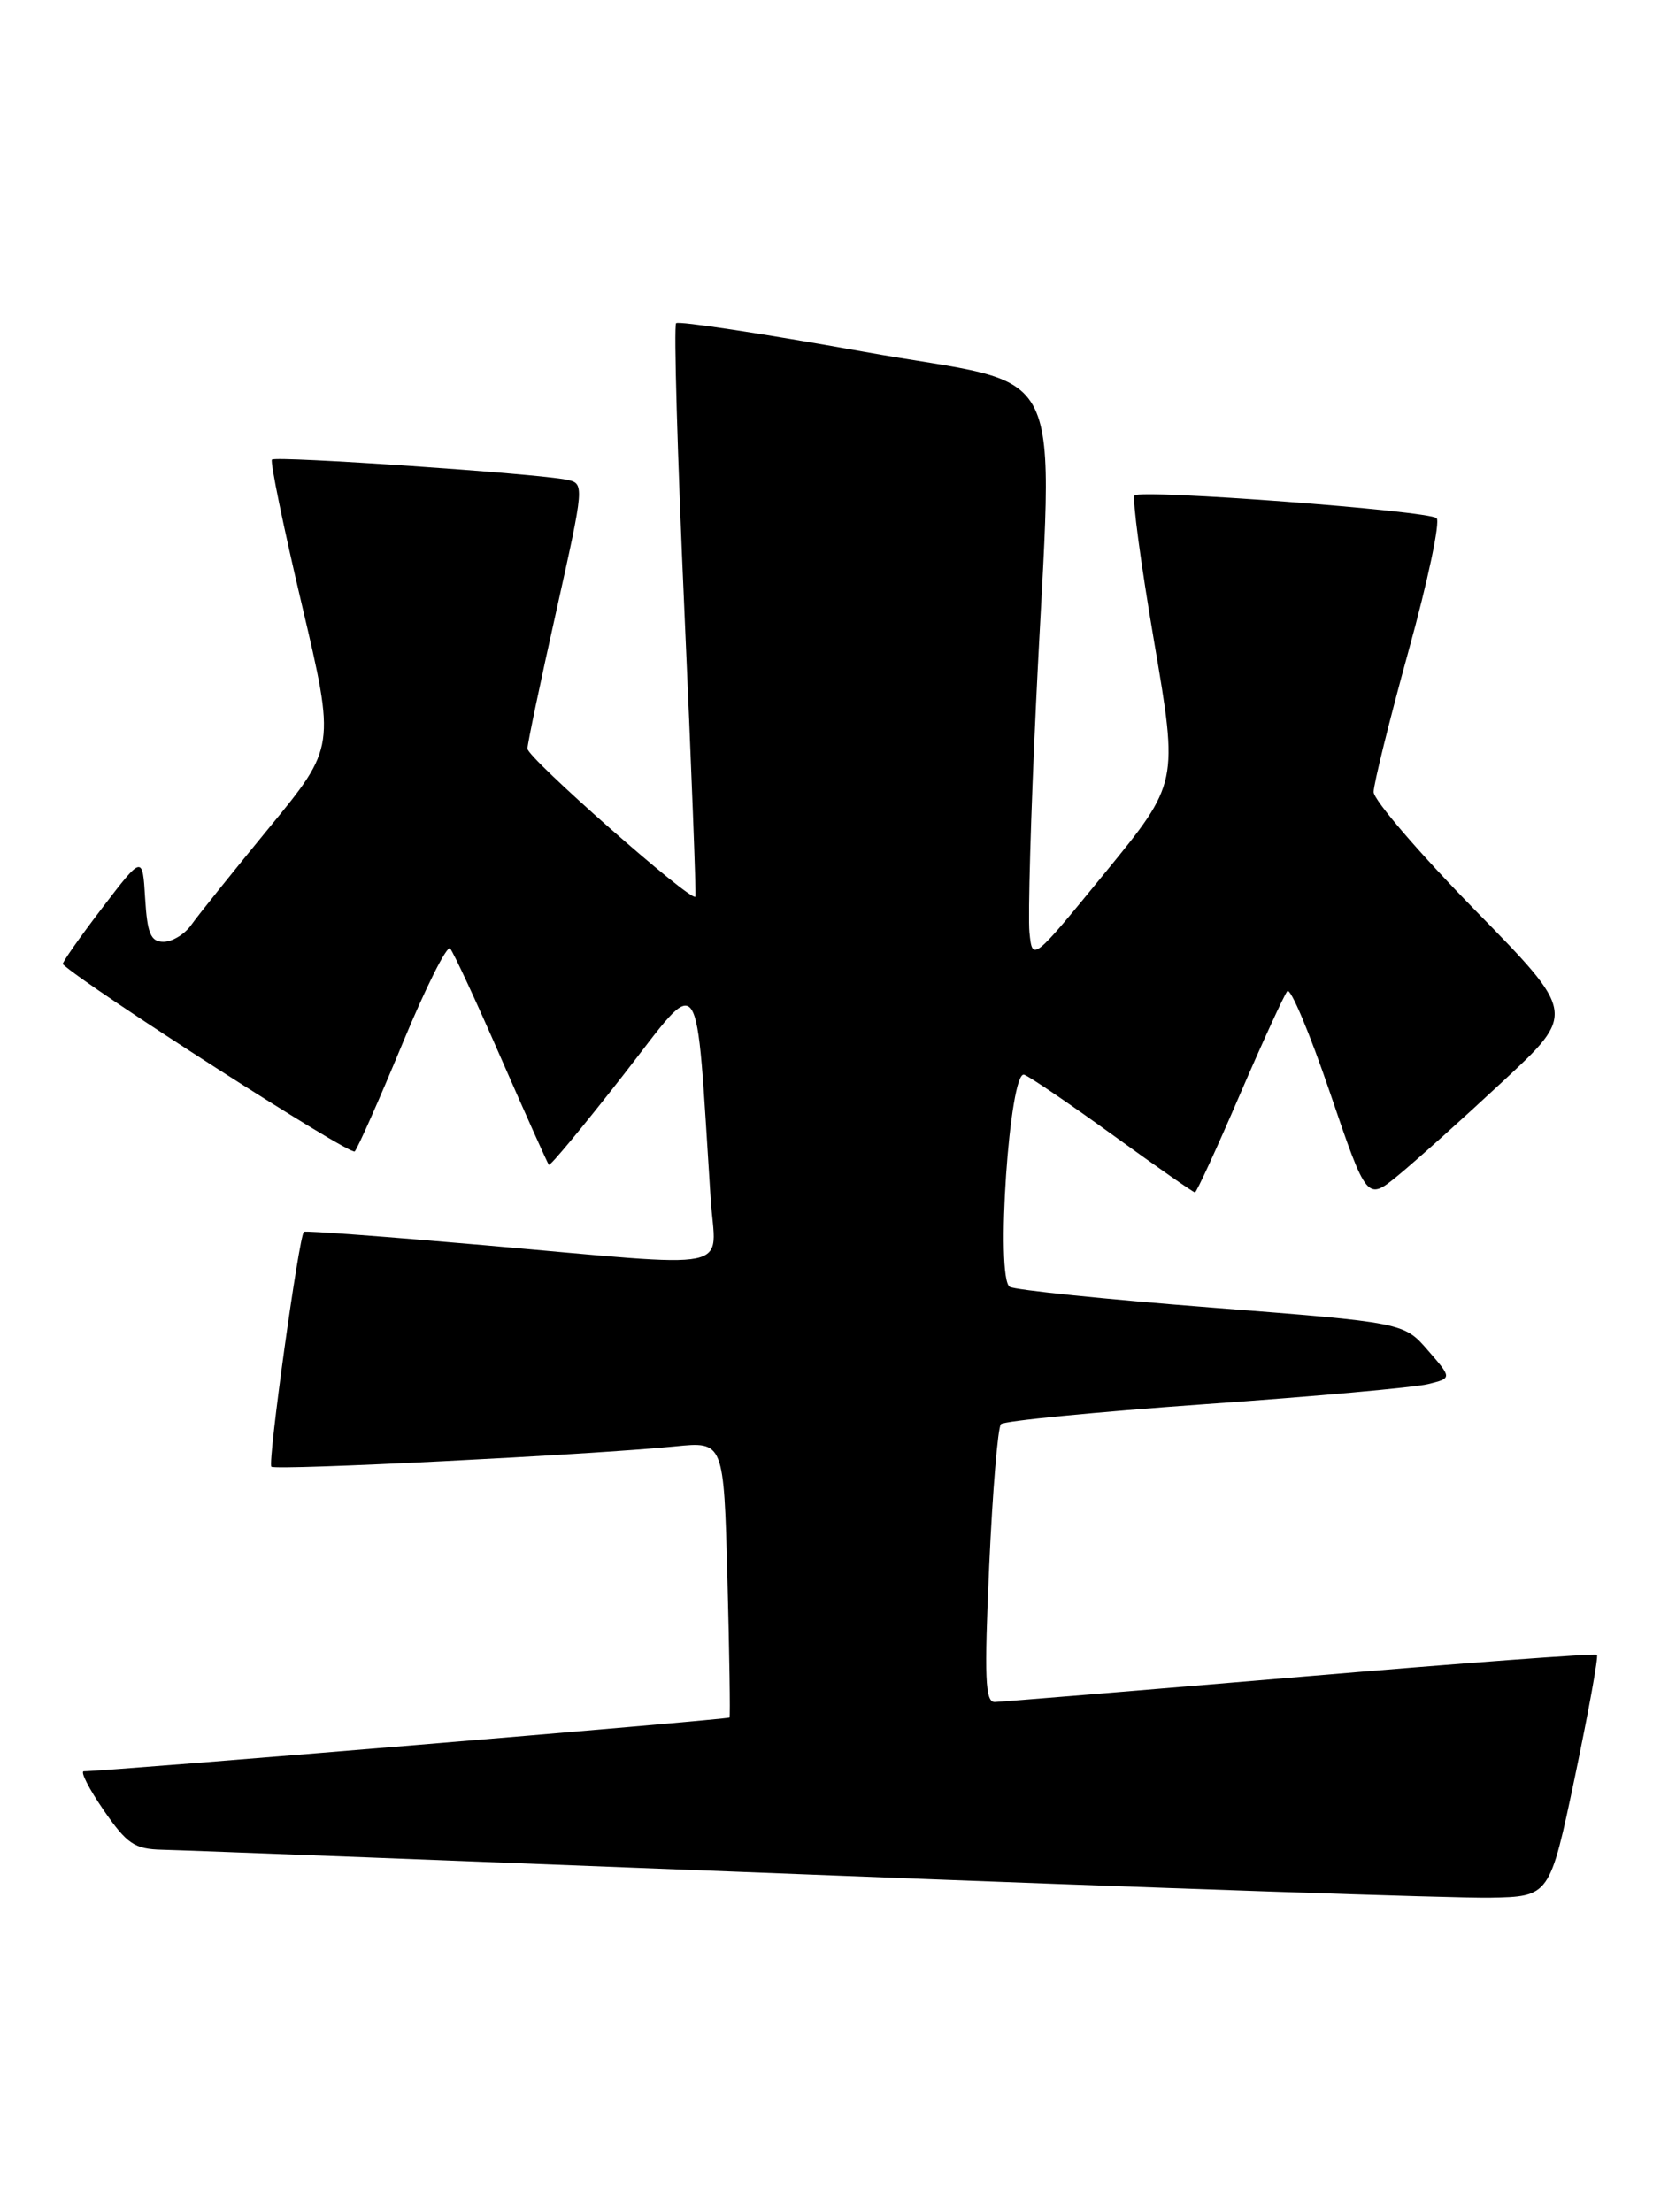 <?xml version="1.0" encoding="UTF-8" standalone="no"?>
<!DOCTYPE svg PUBLIC "-//W3C//DTD SVG 1.1//EN" "http://www.w3.org/Graphics/SVG/1.1/DTD/svg11.dtd" >
<svg xmlns="http://www.w3.org/2000/svg" xmlns:xlink="http://www.w3.org/1999/xlink" version="1.1" viewBox="0 0 194 256">
 <g >
 <path fill="currentColor"
d=" M 182.29 205.68 C 183.88 198.08 185.04 191.70 184.85 191.52 C 184.66 191.33 169.20 192.48 150.50 194.07 C 131.80 195.65 115.89 196.96 115.14 196.98 C 114.03 197.00 113.92 194.19 114.50 181.25 C 114.89 172.59 115.50 165.19 115.86 164.82 C 116.21 164.45 126.85 163.41 139.50 162.51 C 152.15 161.62 163.76 160.57 165.29 160.19 C 168.08 159.50 168.08 159.50 165.29 156.29 C 162.50 153.07 162.50 153.07 140.23 151.33 C 127.98 150.38 117.48 149.29 116.88 148.93 C 115.21 147.89 116.85 123.73 118.56 124.38 C 119.27 124.66 123.93 127.83 128.92 131.44 C 133.90 135.05 138.13 138.00 138.32 138.00 C 138.50 138.00 140.83 132.94 143.49 126.75 C 146.16 120.56 148.64 115.15 149.01 114.71 C 149.38 114.28 151.60 119.56 153.95 126.46 C 158.22 139.00 158.22 139.00 161.86 136.01 C 163.86 134.37 169.31 129.48 173.96 125.15 C 182.43 117.27 182.43 117.27 170.71 105.30 C 164.27 98.72 159.00 92.58 159.00 91.66 C 159.00 90.75 160.82 83.40 163.04 75.34 C 165.27 67.28 166.73 60.37 166.29 59.97 C 165.32 59.10 132.07 56.60 131.33 57.34 C 131.03 57.63 132.05 65.24 133.59 74.25 C 136.39 90.63 136.39 90.63 127.95 100.96 C 119.50 111.29 119.50 111.29 119.16 107.90 C 118.98 106.03 119.32 94.15 119.92 81.50 C 121.87 40.28 124.22 45.06 99.88 40.69 C 88.27 38.60 78.54 37.13 78.26 37.41 C 77.98 37.69 78.41 52.68 79.22 70.71 C 80.03 88.74 80.60 103.62 80.49 103.78 C 80.01 104.42 61.00 87.67 61.05 86.64 C 61.07 86.01 62.57 78.85 64.39 70.73 C 67.66 56.04 67.67 55.96 65.59 55.52 C 62.19 54.81 31.93 52.74 31.48 53.19 C 31.25 53.41 32.81 60.99 34.95 70.03 C 38.82 86.46 38.82 86.46 31.16 95.79 C 26.95 100.92 22.88 105.99 22.13 107.06 C 21.37 108.13 19.93 109.00 18.93 109.00 C 17.45 109.00 17.05 108.06 16.80 103.98 C 16.50 98.96 16.50 98.96 11.77 105.16 C 9.16 108.58 7.14 111.47 7.27 111.59 C 10.04 114.20 40.58 133.79 41.06 133.26 C 41.43 132.84 43.92 127.22 46.59 120.77 C 49.26 114.32 51.74 109.37 52.10 109.77 C 52.47 110.17 55.13 115.90 58.01 122.50 C 60.90 129.10 63.38 134.64 63.53 134.81 C 63.67 134.99 67.55 130.31 72.15 124.42 C 81.42 112.54 80.47 111.20 82.26 138.75 C 82.82 147.35 85.87 146.72 56.00 144.11 C 44.72 143.12 35.36 142.42 35.18 142.56 C 34.61 143.00 30.96 169.30 31.41 169.75 C 31.88 170.21 68.45 168.37 78.14 167.40 C 83.78 166.83 83.78 166.83 84.20 182.66 C 84.43 191.37 84.54 198.63 84.44 198.78 C 84.30 199.01 12.49 204.98 9.70 205.00 C 9.26 205.00 10.30 207.03 12.00 209.50 C 14.70 213.42 15.57 214.01 18.80 214.08 C 20.83 214.12 54.67 215.42 94.00 216.96 C 133.32 218.50 168.62 219.70 172.44 219.63 C 179.38 219.50 179.38 219.50 182.29 205.68 Z "/>
</g>
</svg>
